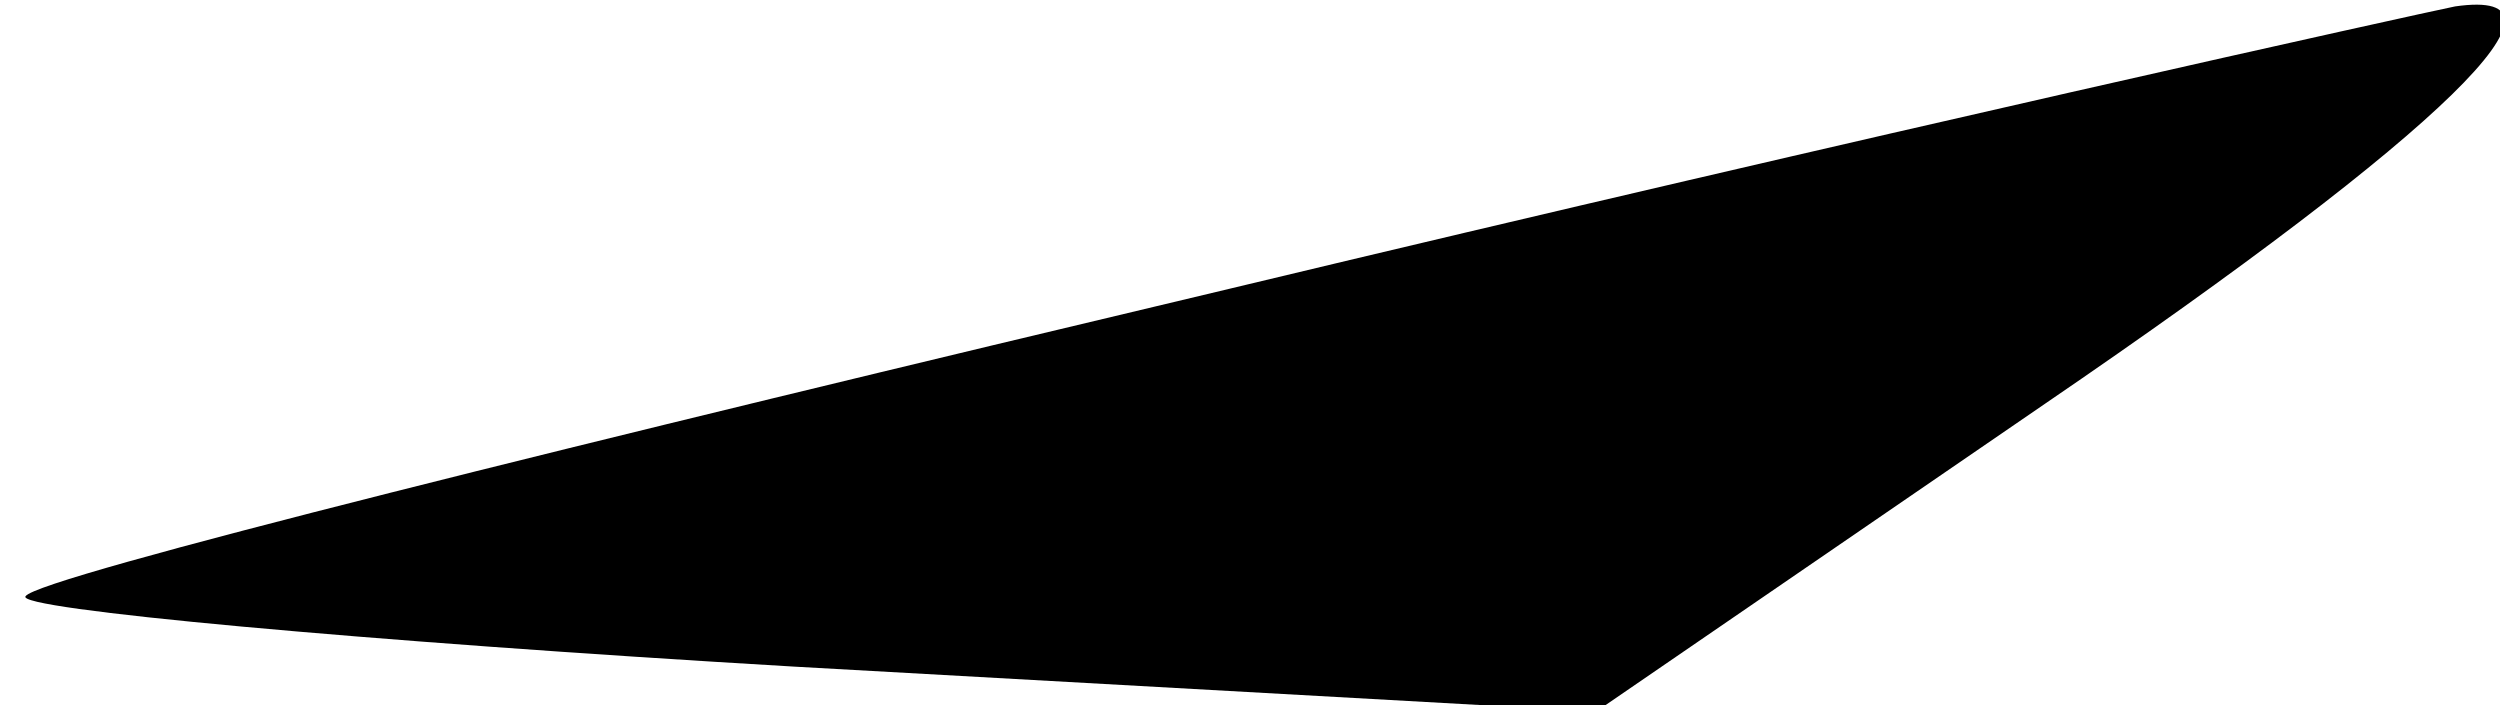 <?xml version="1.0" standalone="no"?>
<!DOCTYPE svg PUBLIC "-//W3C//DTD SVG 20010904//EN"
 "http://www.w3.org/TR/2001/REC-SVG-20010904/DTD/svg10.dtd">
<svg version="1.0" xmlns="http://www.w3.org/2000/svg"
 width="39pt" height="11pt" viewBox="0 0 39 11"
 preserveAspectRatio="xMidYMid meet">
<g transform="translate(0,11) scale(0.1,-0.1)"
fill="#000000" stroke="none">
<path fill="#000000" stroke="none" d="M192 65 c-101 -24 -186 -45 -188 -48
-2 -2 52 -7 120 -11 l125 -7 70 48 c63 43 85 65 64 62 -5 -1 -91 -20 -191 -44z"/>
</g>
</svg>
